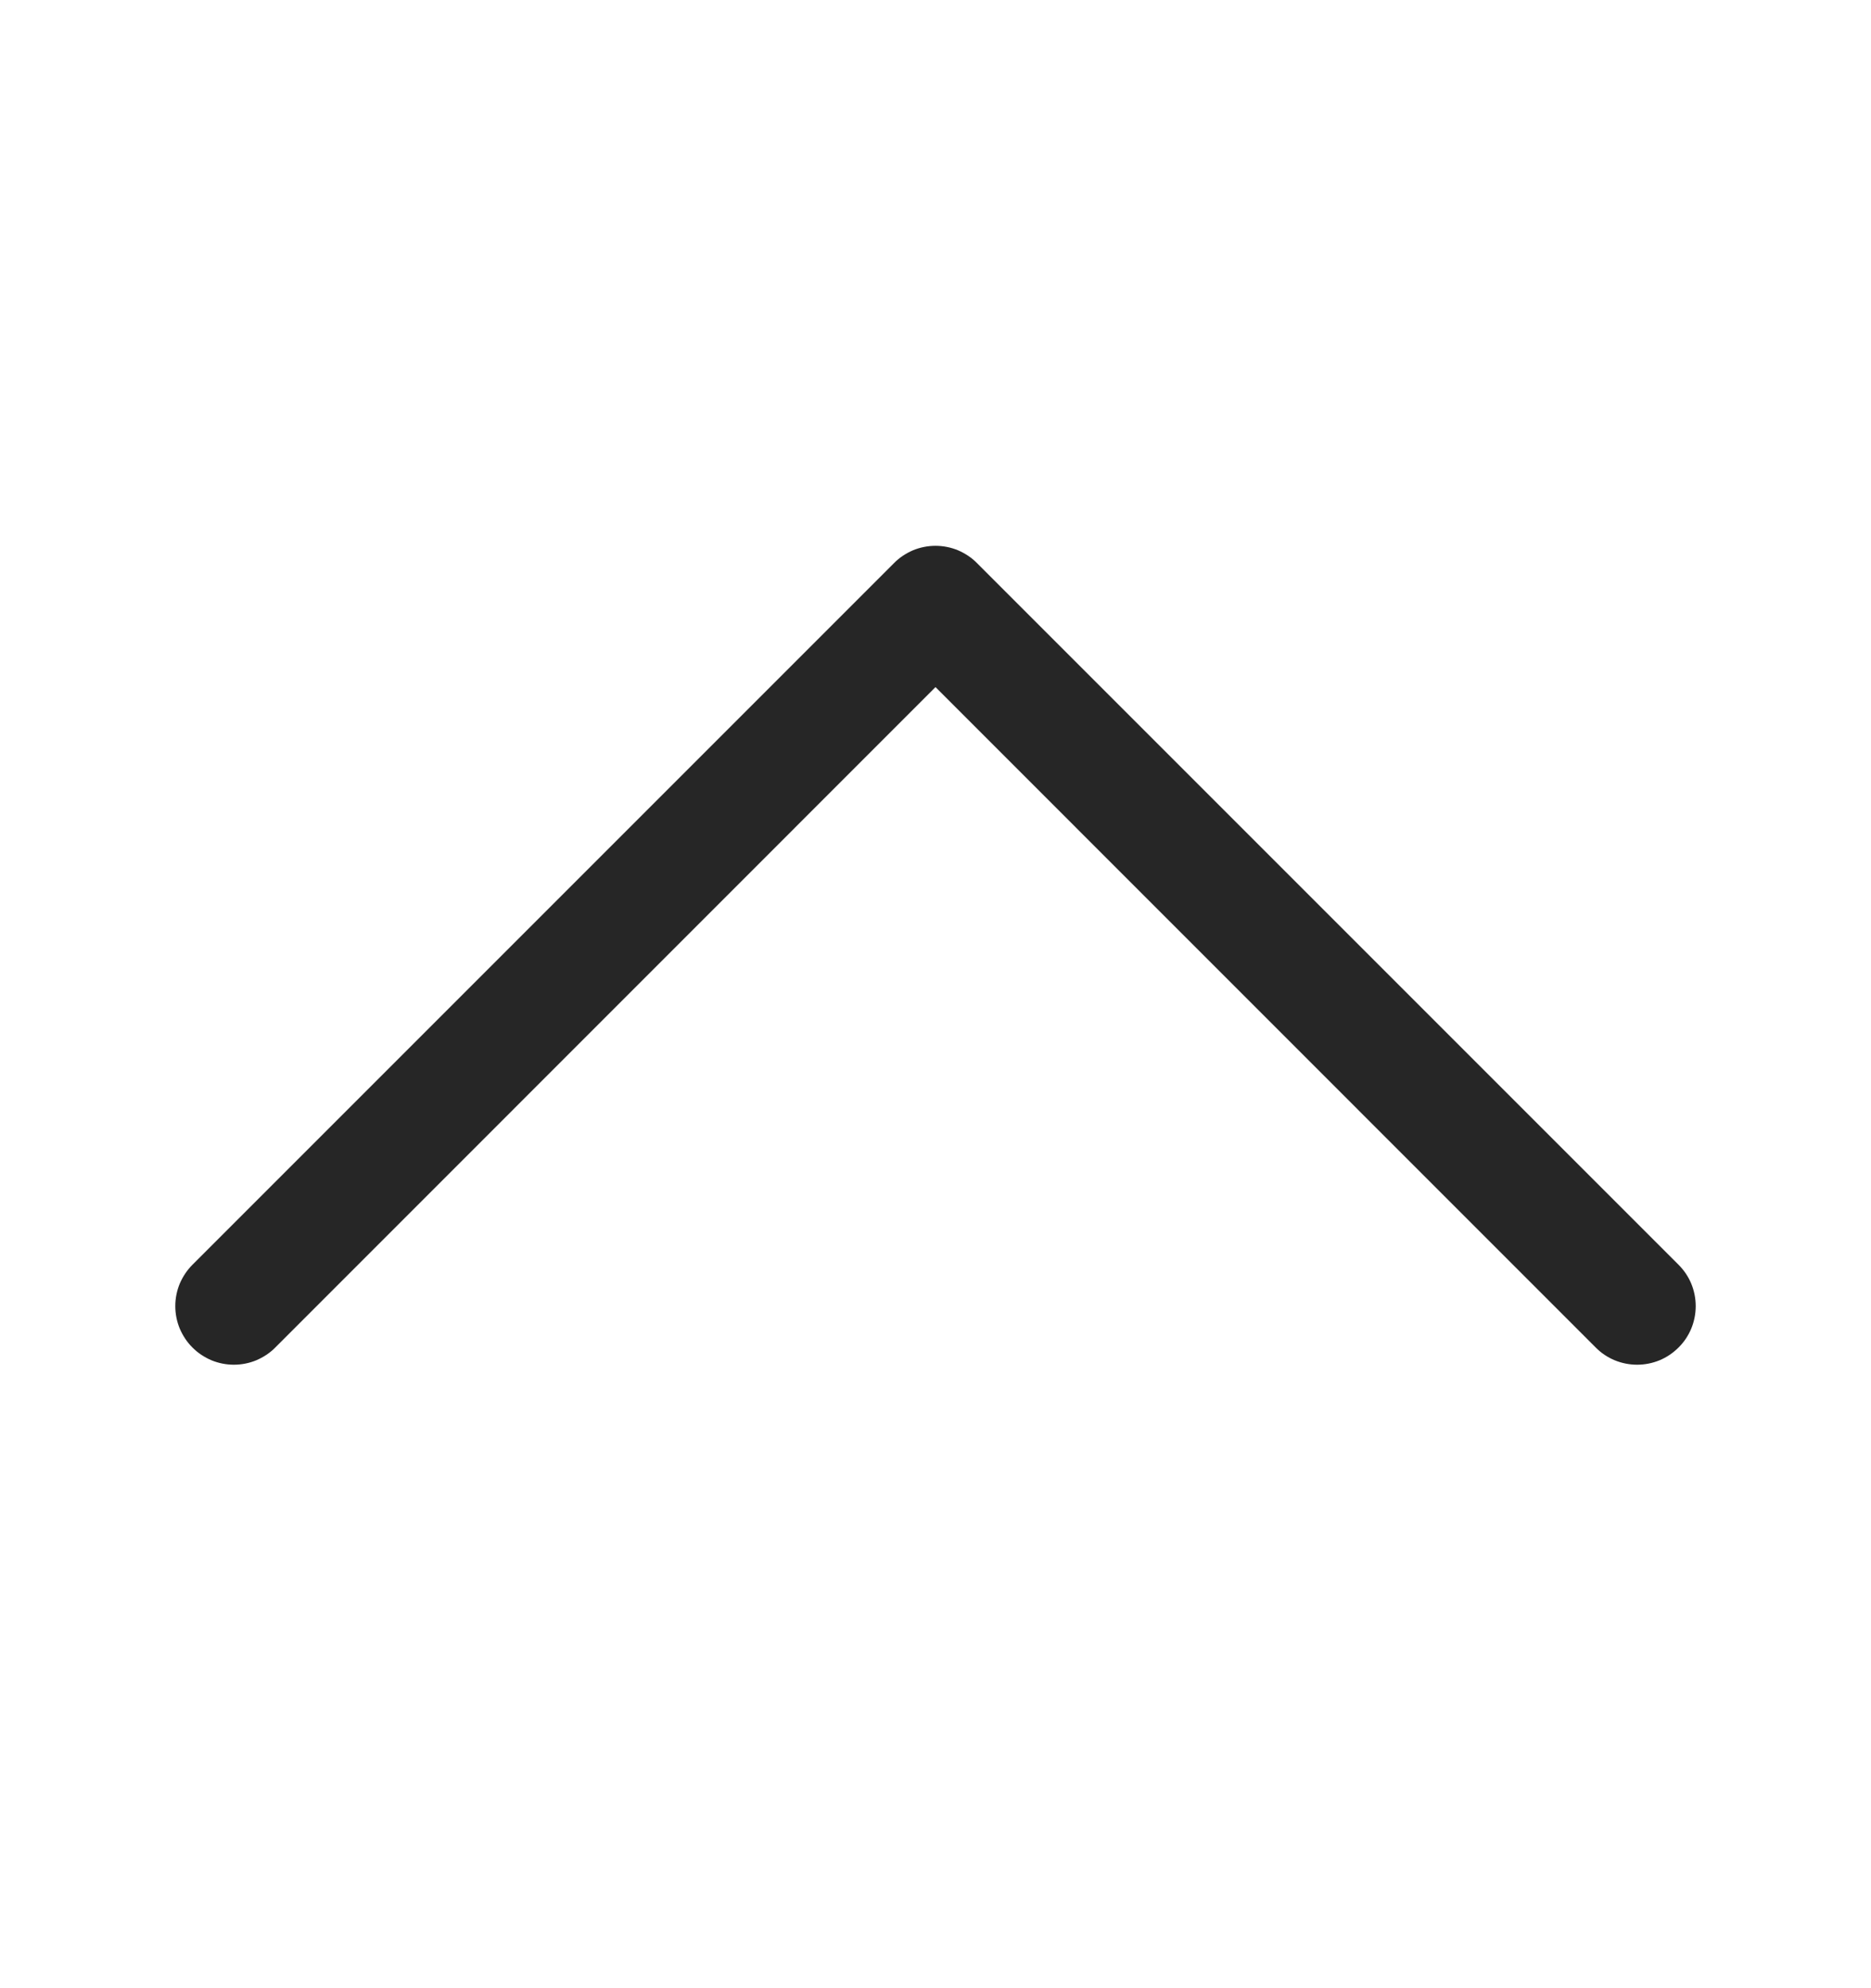 <svg width="16" height="17" viewBox="0 0 16 17" fill="none" xmlns="http://www.w3.org/2000/svg">
<path fill-rule="evenodd" clip-rule="evenodd" d="M14.354 11.522C14.307 11.569 14.252 11.606 14.192 11.631C14.131 11.656 14.066 11.669 14 11.669C13.934 11.669 13.869 11.656 13.808 11.631C13.748 11.606 13.692 11.569 13.646 11.522L8 5.875L2.354 11.522C2.308 11.569 2.252 11.605 2.192 11.631C2.131 11.656 2.066 11.669 2 11.669C1.934 11.669 1.869 11.656 1.808 11.631C1.748 11.605 1.692 11.569 1.646 11.522C1.599 11.476 1.563 11.42 1.537 11.36C1.512 11.299 1.499 11.234 1.499 11.168C1.499 11.102 1.512 11.037 1.537 10.976C1.563 10.916 1.599 10.861 1.646 10.814L7.646 4.814C7.692 4.767 7.748 4.731 7.808 4.705C7.869 4.68 7.934 4.667 8 4.667C8.066 4.667 8.131 4.68 8.192 4.705C8.252 4.731 8.308 4.767 8.354 4.814L14.354 10.814C14.401 10.861 14.438 10.916 14.463 10.976C14.488 11.037 14.501 11.102 14.501 11.168C14.501 11.234 14.488 11.299 14.463 11.36C14.438 11.42 14.401 11.476 14.354 11.522Z" fill="#262626"/>
</svg>
